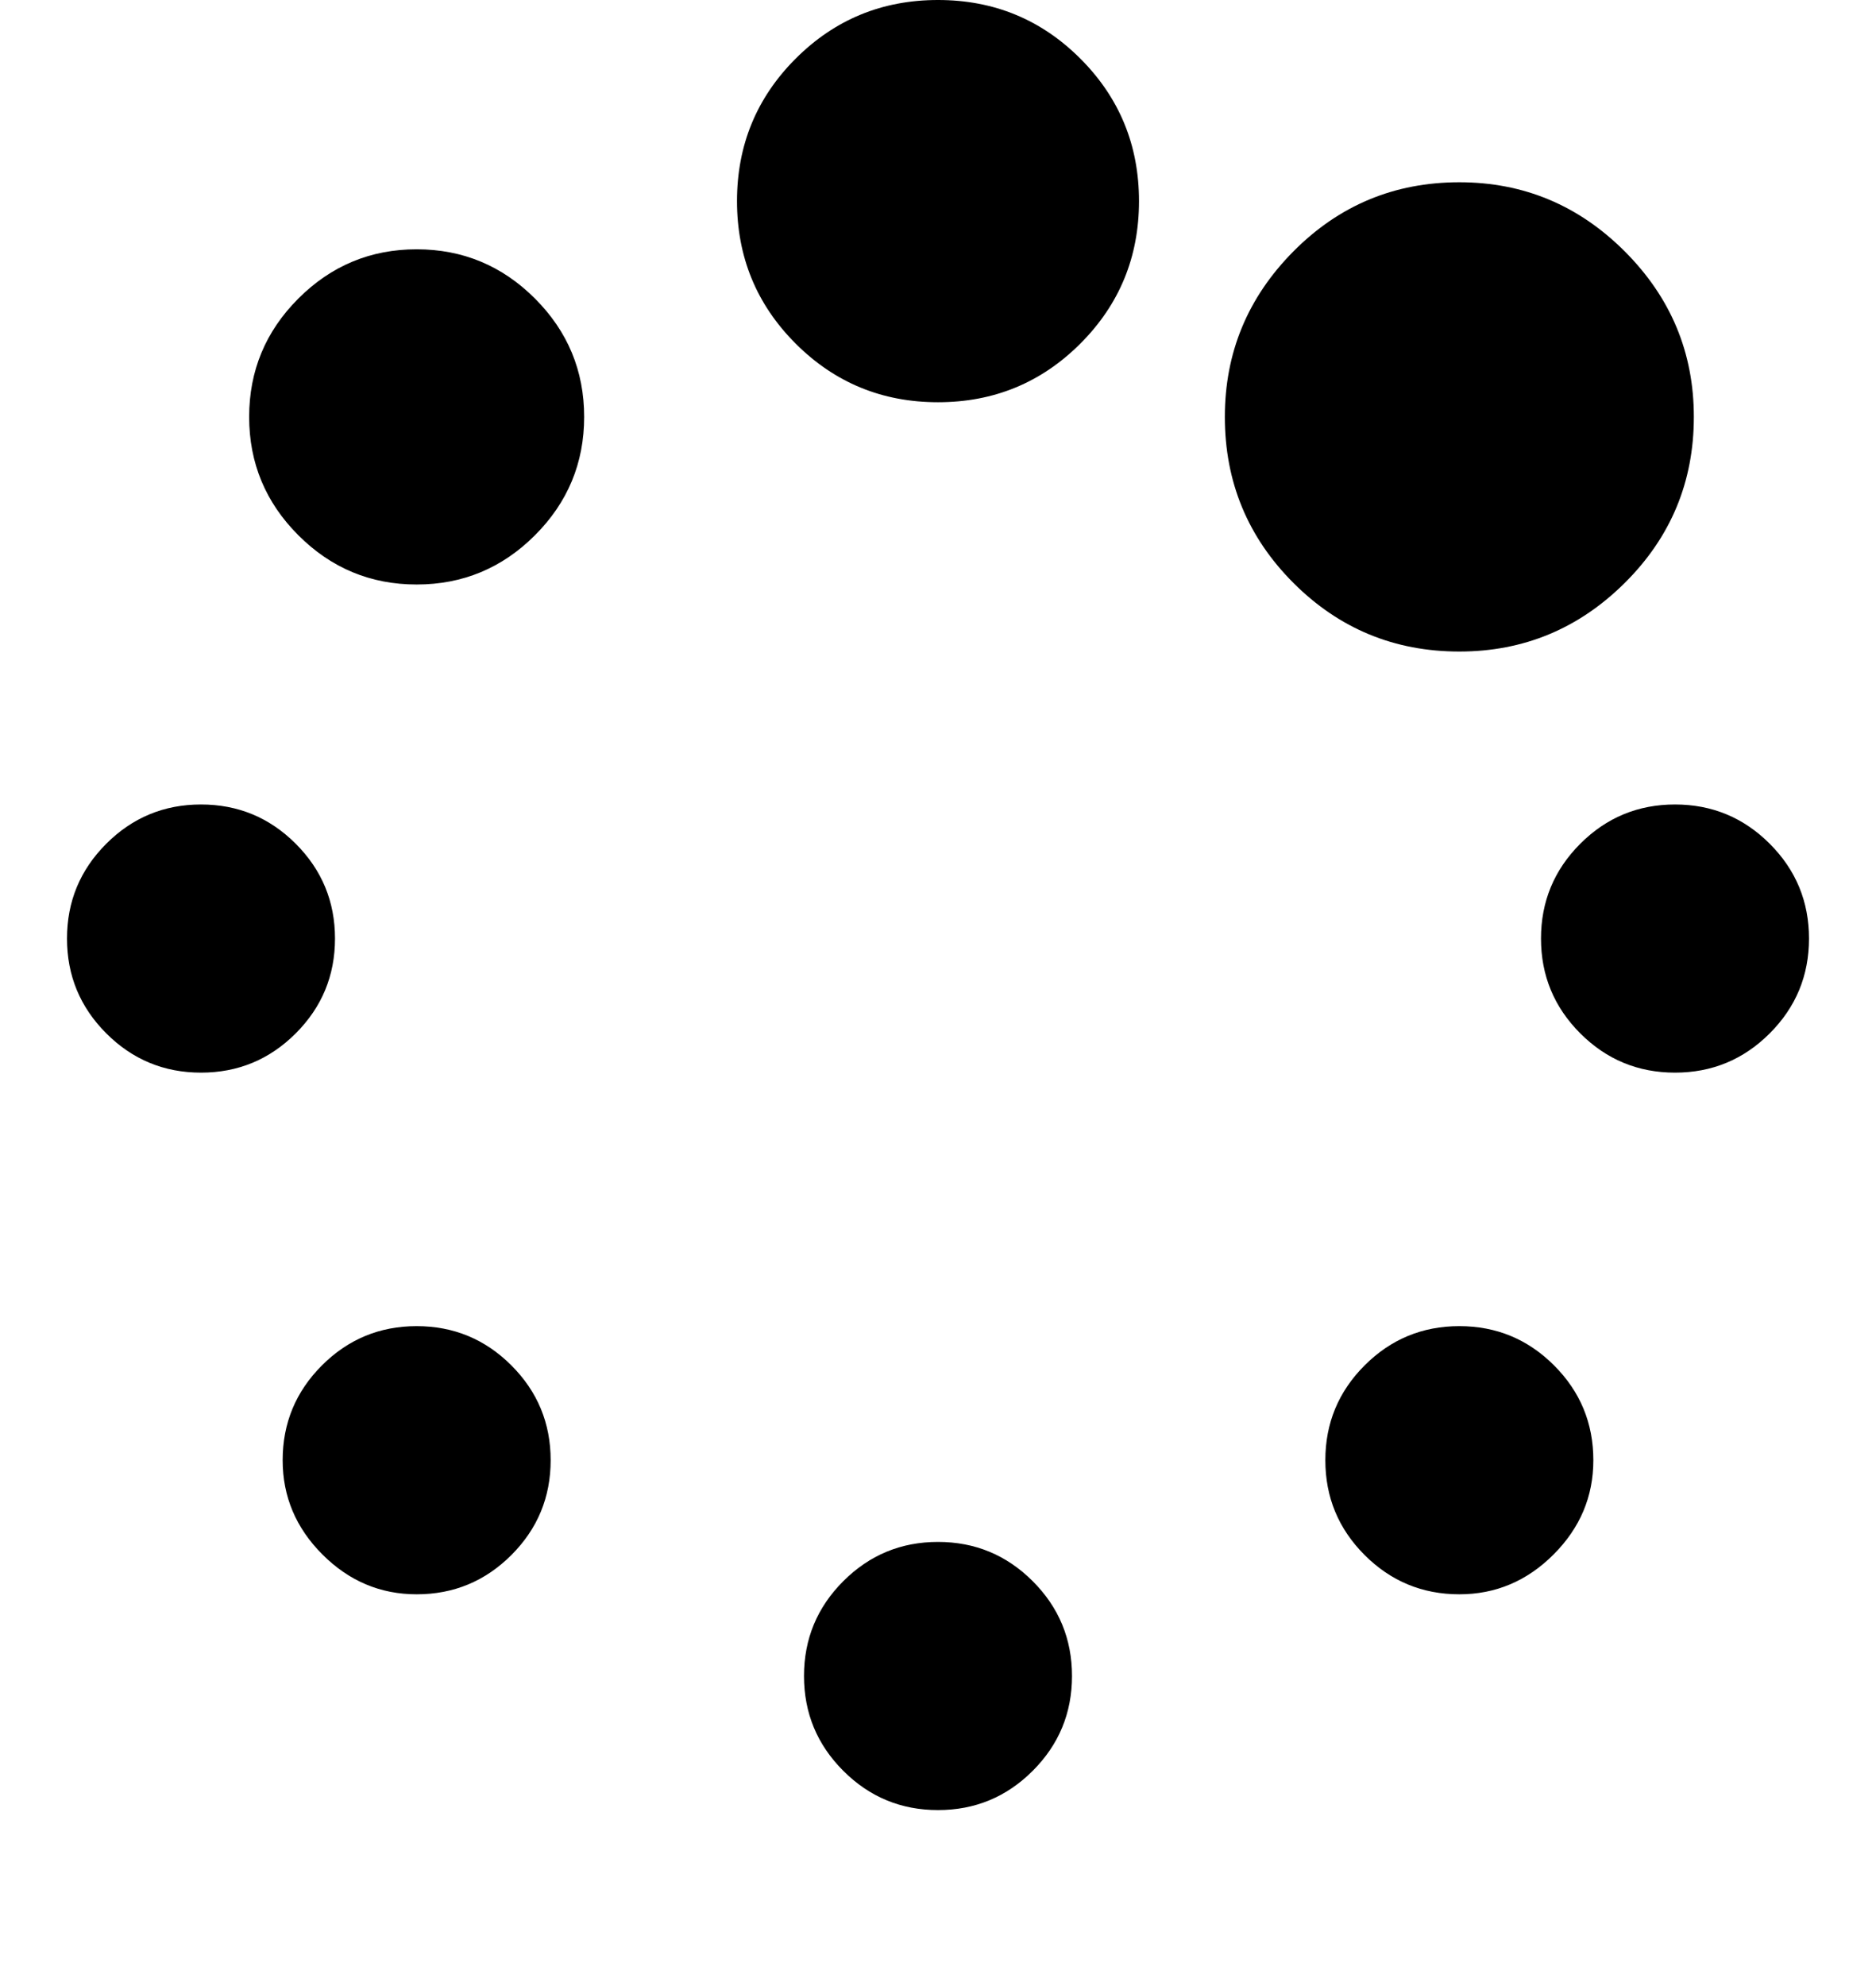 <svg viewBox="0 0 1792 1896.083" xmlns="http://www.w3.org/2000/svg"><path d="m526 1394q0 53-37.5 90.5t-90.5 37.5q-52 0-90-38t-38-90q0-53 37.5-90.5t90.5-37.5 90.5 37.5 37.5 90.5z m498 206q0 53-37.5 90.5t-90.5 37.5-90.5-37.5-37.5-90.5 37.5-90.5 90.5-37.5 90.5 37.5 37.5 90.5z m-704-704q0 53-37.5 90.5t-90.5 37.5-90.5-37.5-37.5-90.5 37.5-90.5 90.5-37.5 90.5 37.5 37.5 90.5z m1202 498q0 52-38 90t-90 38q-53 0-90.5-37.5t-37.5-90.5 37.5-90.5 90.5-37.5 90.5 37.5 37.5 90.5z m-964-996q0 66-47 113t-113 47-113-47-47-113 47-113 113-47 113 47 47 113z m1170 498q0 53-37.5 90.5t-90.5 37.5-90.5-37.5-37.5-90.5 37.5-90.5 90.5-37.5 90.5 37.5 37.5 90.5z m-640-704q0 80-56 136t-136 56-136-56-56-136 56-136 136-56 136 56 56 136z m530 206q0 93-66 158.5t-158 65.5q-93 0-158.5-65.5t-65.5-158.5q0-92 65.5-158t158.5-66q92 0 158 66t66 158z"/></svg>